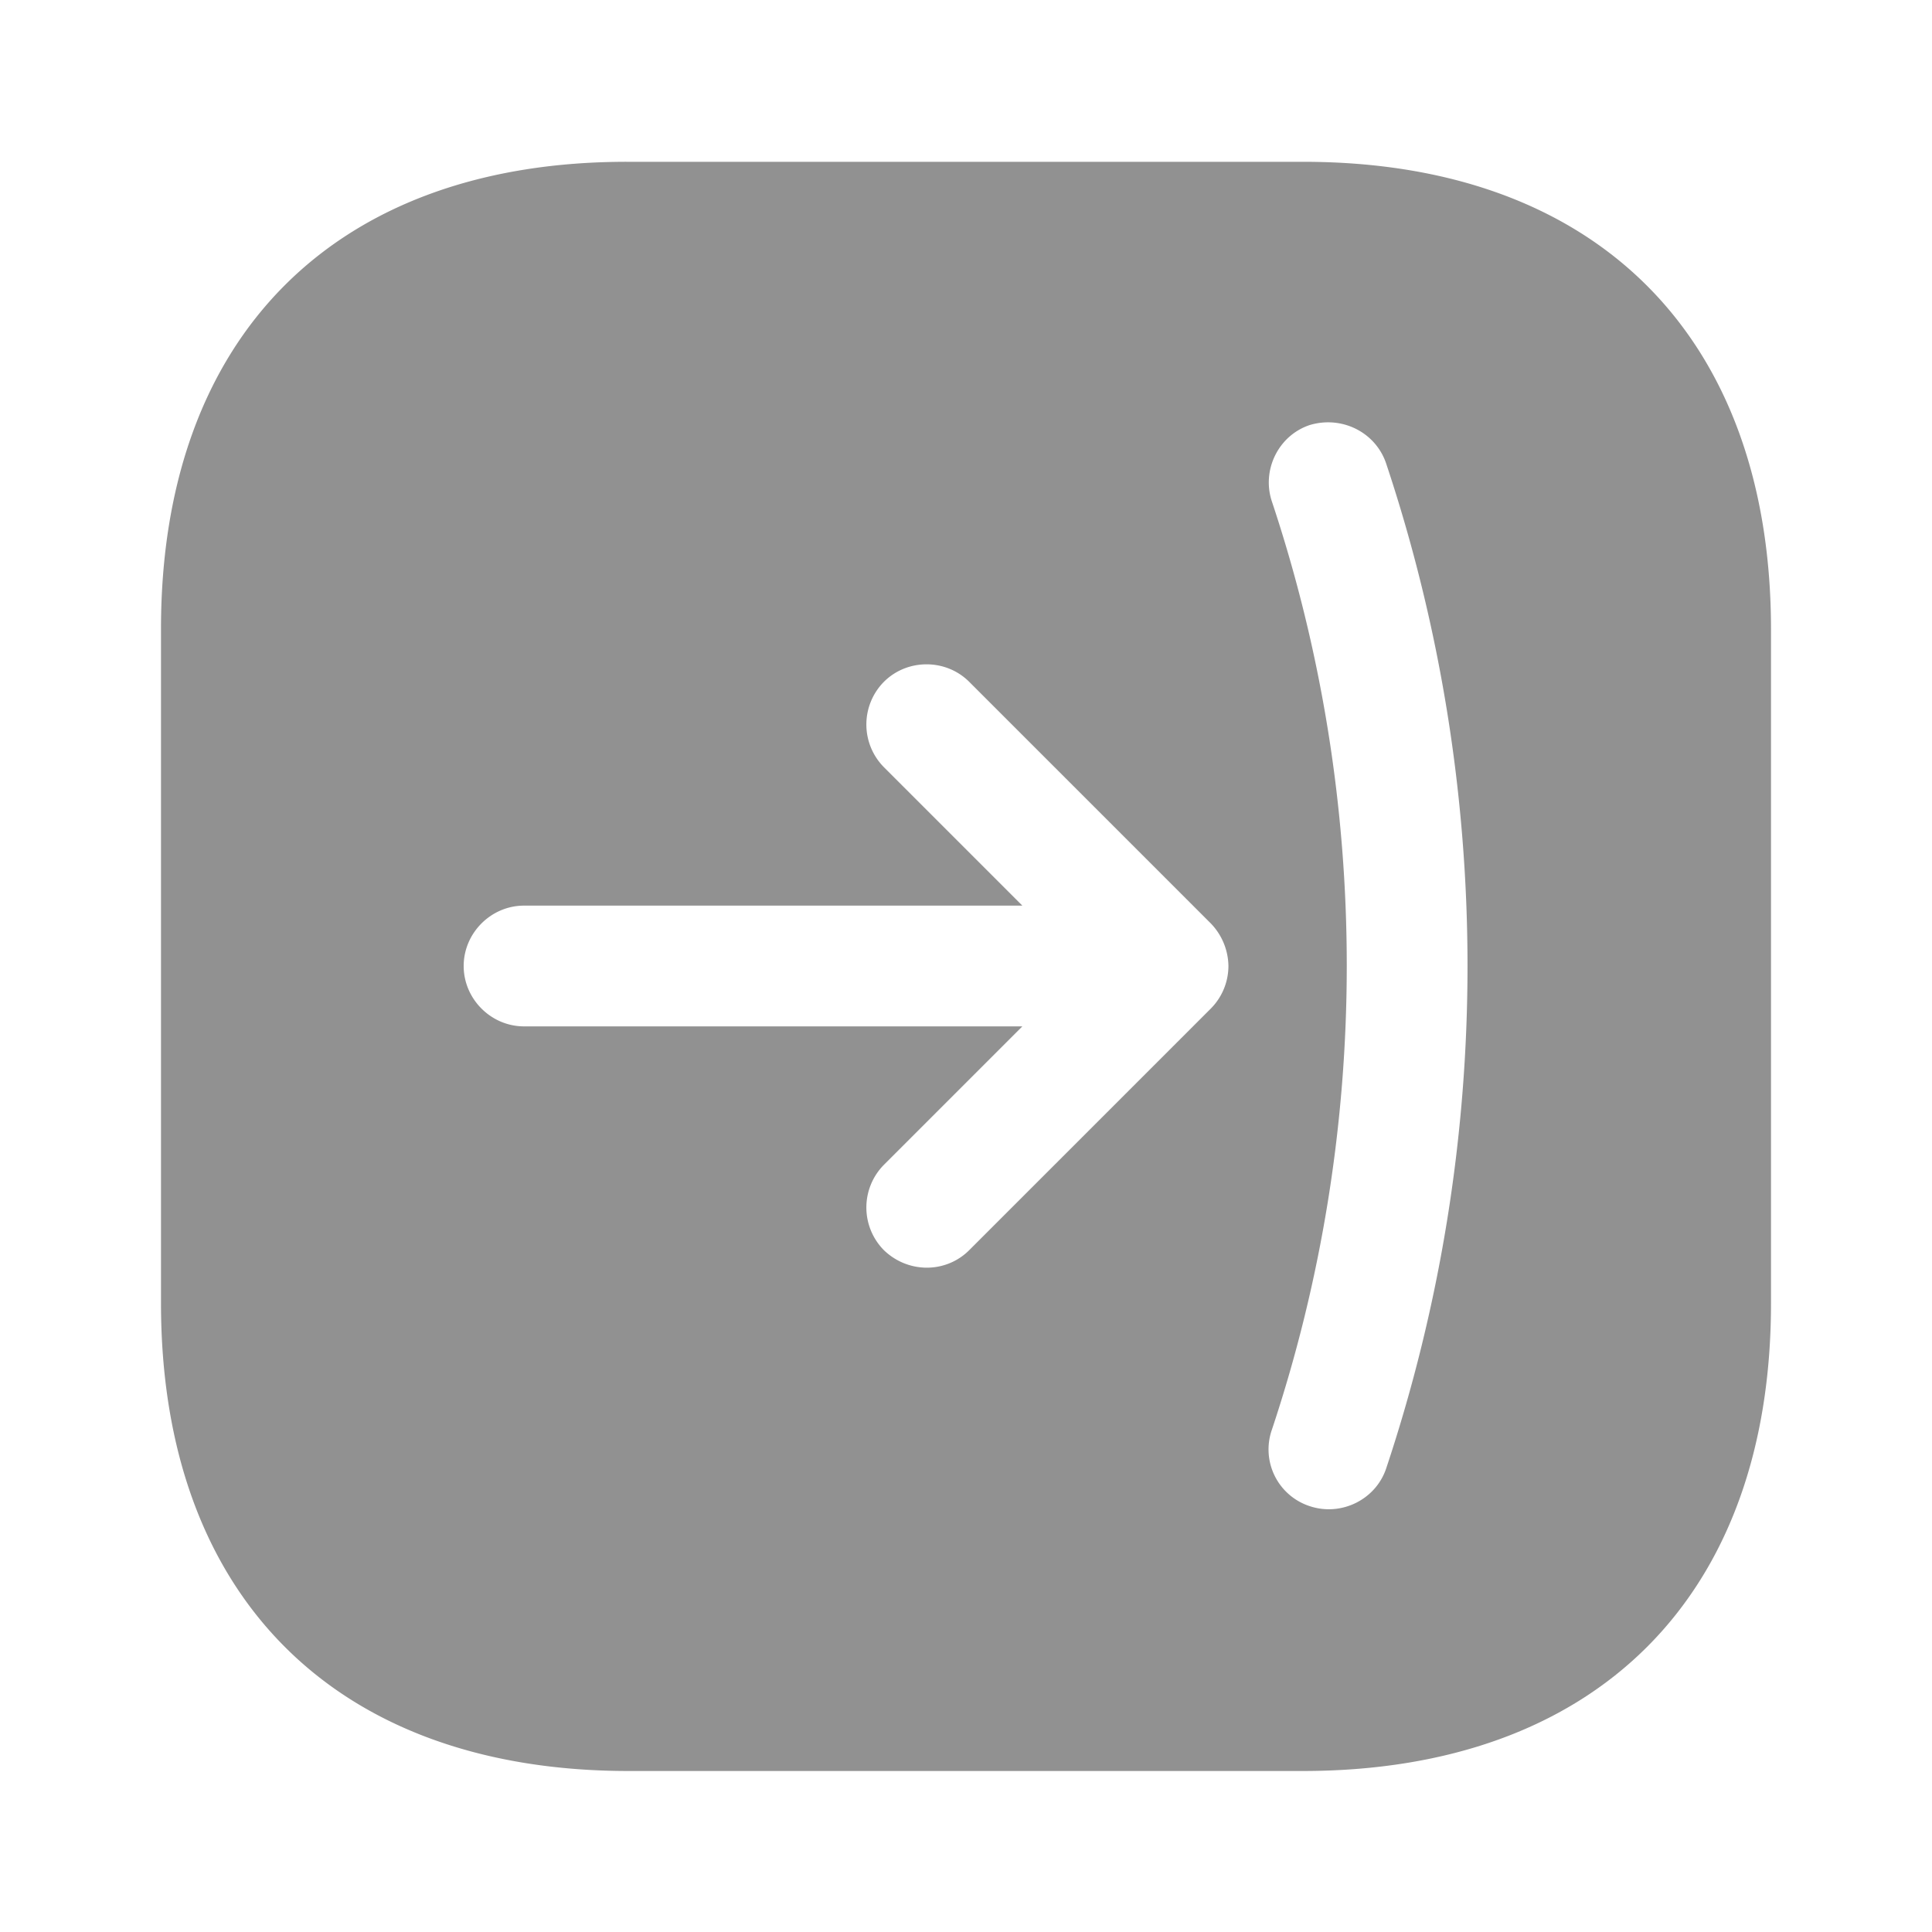 <svg width="24" height="24" fill="none" xmlns="http://www.w3.org/2000/svg"><path d="M2 7.81v8.38C2 19.83 4.17 22 7.81 22h8.37c3.65 0 5.82-2.17 5.82-5.81V7.82c0-3.64-2.17-5.81-5.81-5.81H7.81C4.17 2 2 4.17 2 7.81zm8.98 7.72a.754.754 0 010-1.06l1.72-1.72H6.51c-.41 0-.75-.34-.75-.75s.34-.75.75-.75h6.19l-1.72-1.72a.754.754 0 010-1.06c.29-.29.77-.29 1.06 0l3 3a.776.776 0 01.22.53.753.753 0 01-.22.53l-3 3c-.29.29-.76.29-1.06 0zm6.24-9.77c.67 2.01 1.01 4.12 1.01 6.24s-.34 4.23-1.01 6.24c-.13.39-.56.6-.95.47a.741.741 0 01-.47-.95c1.24-3.72 1.24-7.81 0-11.53-.13-.39.08-.82.47-.95.4-.12.82.09.95.48z" fill="#919191"/></svg>